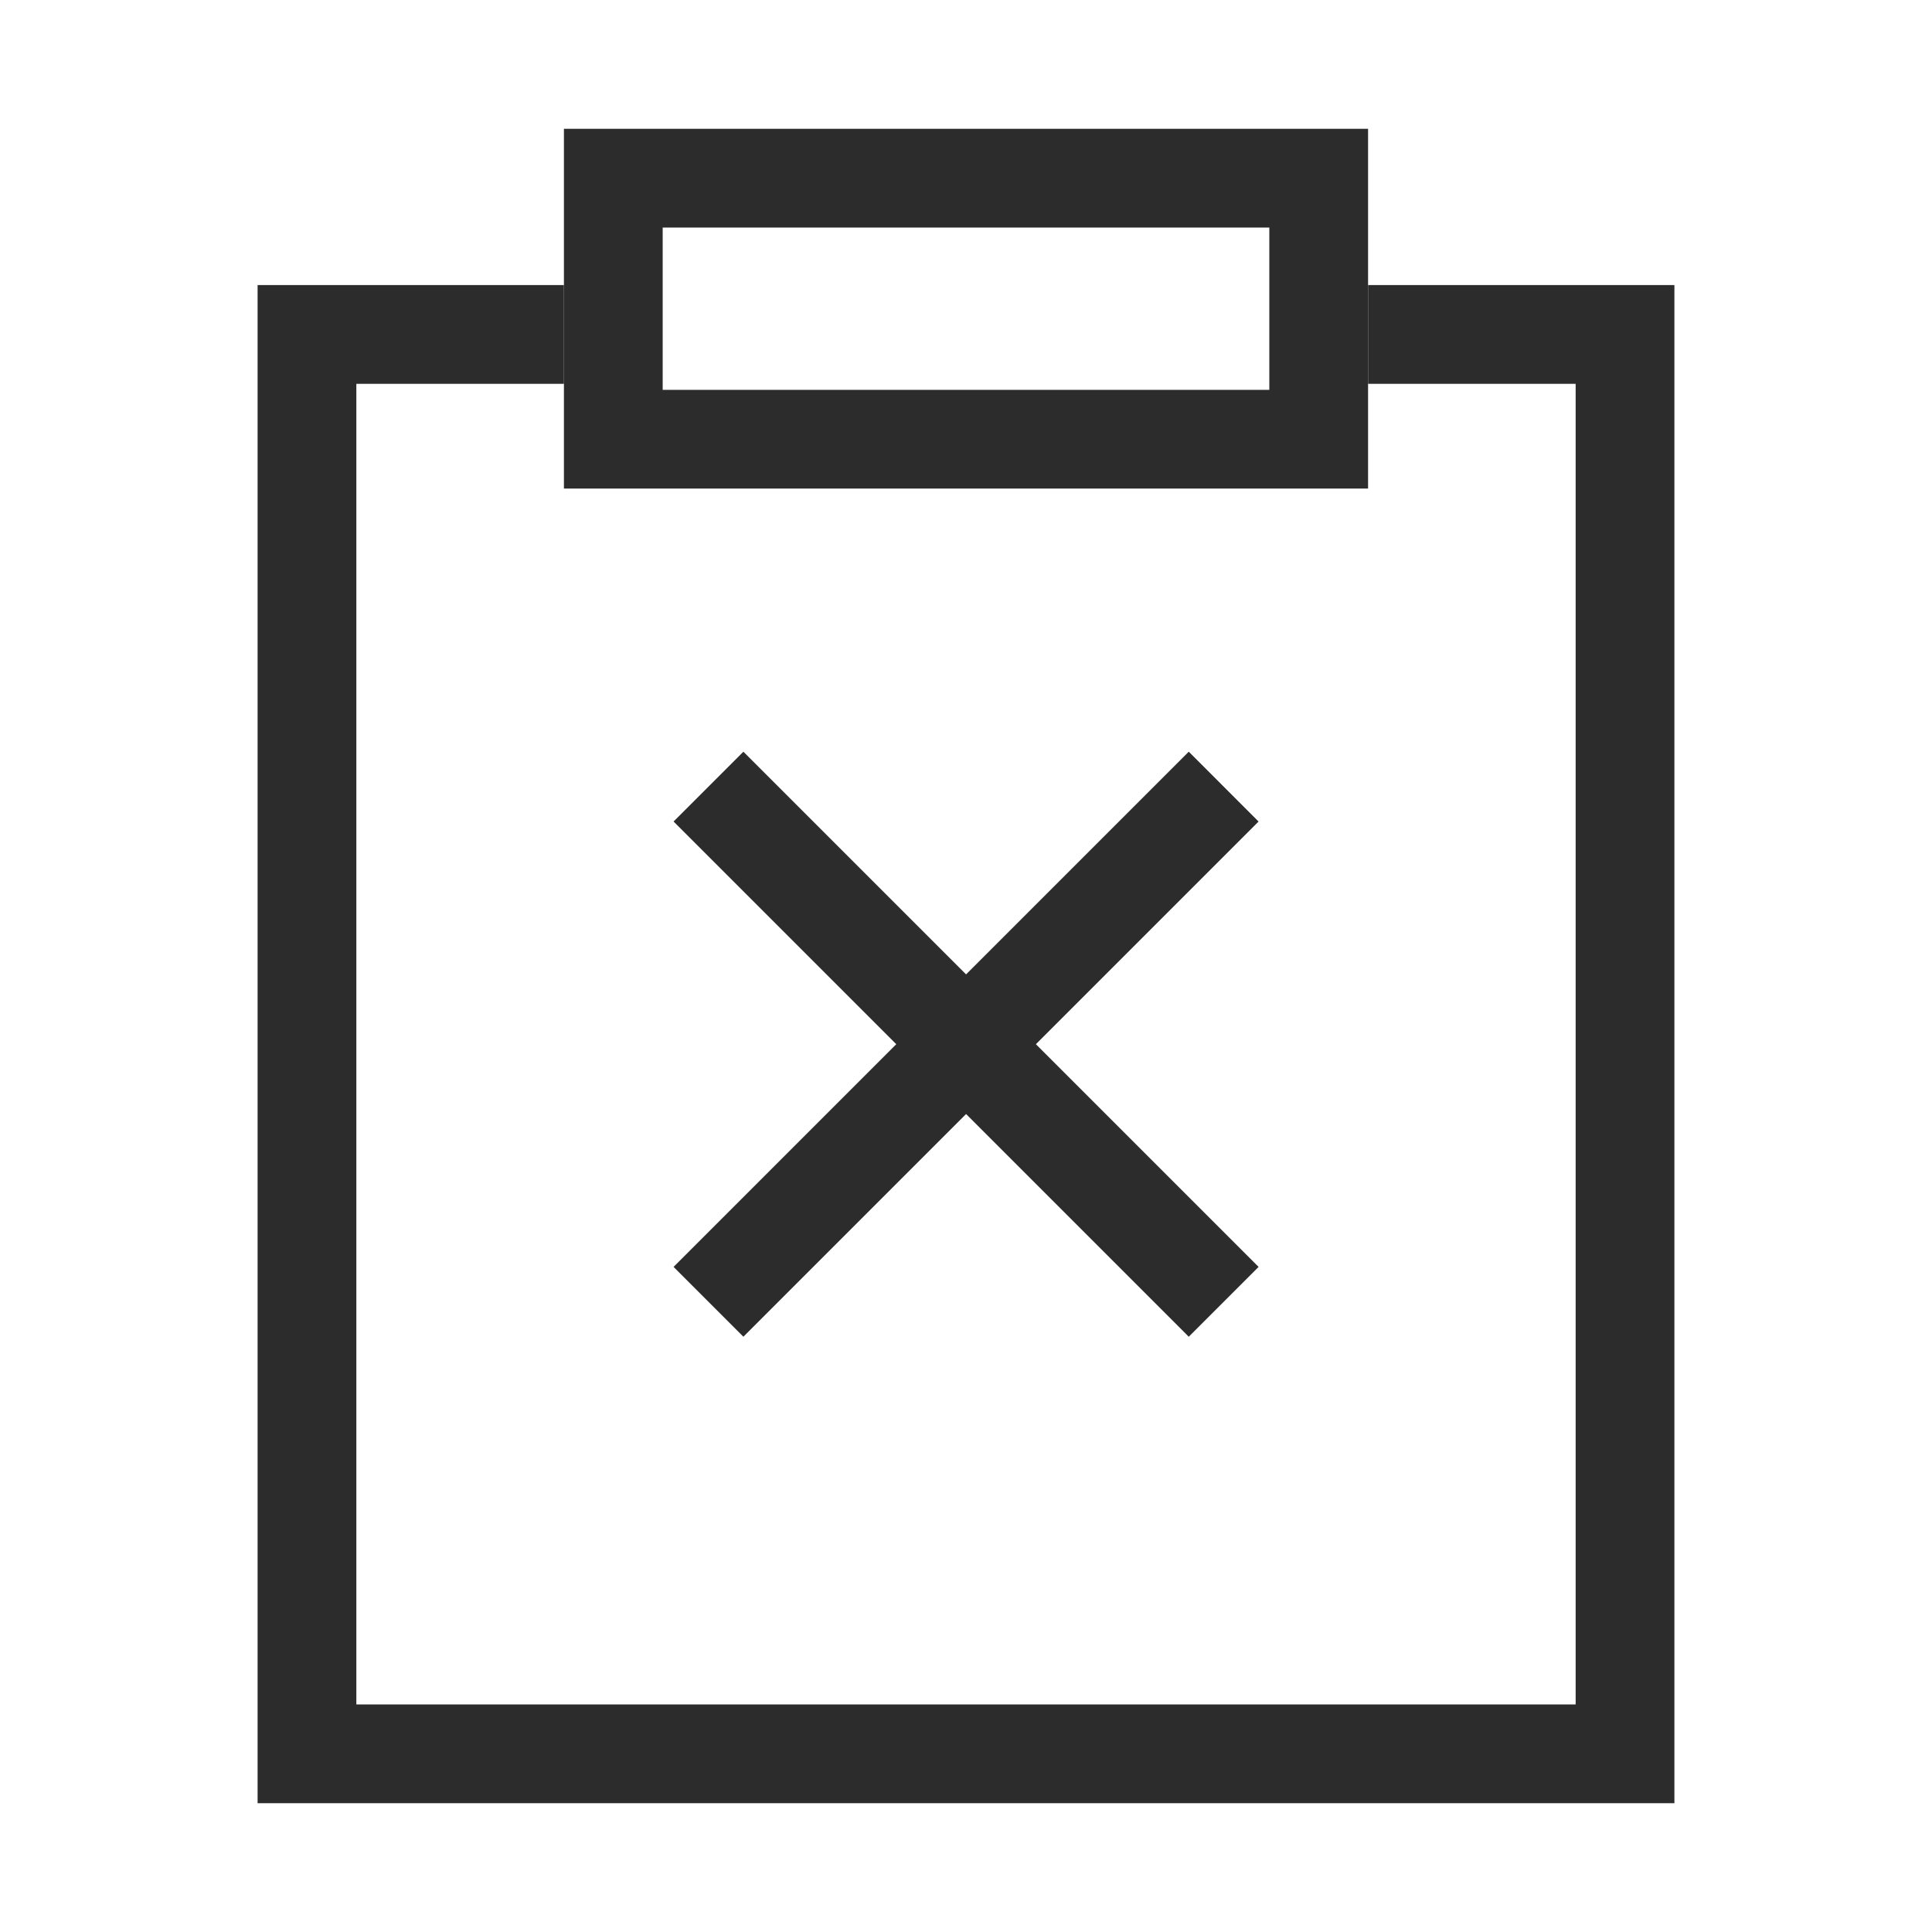 <svg t="1715795206272" class="icon" viewBox="0 0 1024 1024" version="1.1" xmlns="http://www.w3.org/2000/svg" p-id="4293" width="128" height="128"><path d="M887.467 955.733H136.533V151.097h162.361v52.338H188.871V903.396h646.258V203.435h-110.023v-52.338H887.467V955.733z" fill="#2c2c2c" p-id="4294"></path><path d="M672.768 120.604v86.016H351.232V120.604h321.536m52.338-52.338H298.894v190.692h426.212V68.267zM357.012 671.482l273.055-273.067 37.001 37.023L394.012 708.494z" fill="#2c2c2c" p-id="4295"></path><path d="M357.012 435.428l37.001-37.001 273.067 273.067-37.012 37.001z" fill="#2c2c2c" p-id="4296"></path></svg>